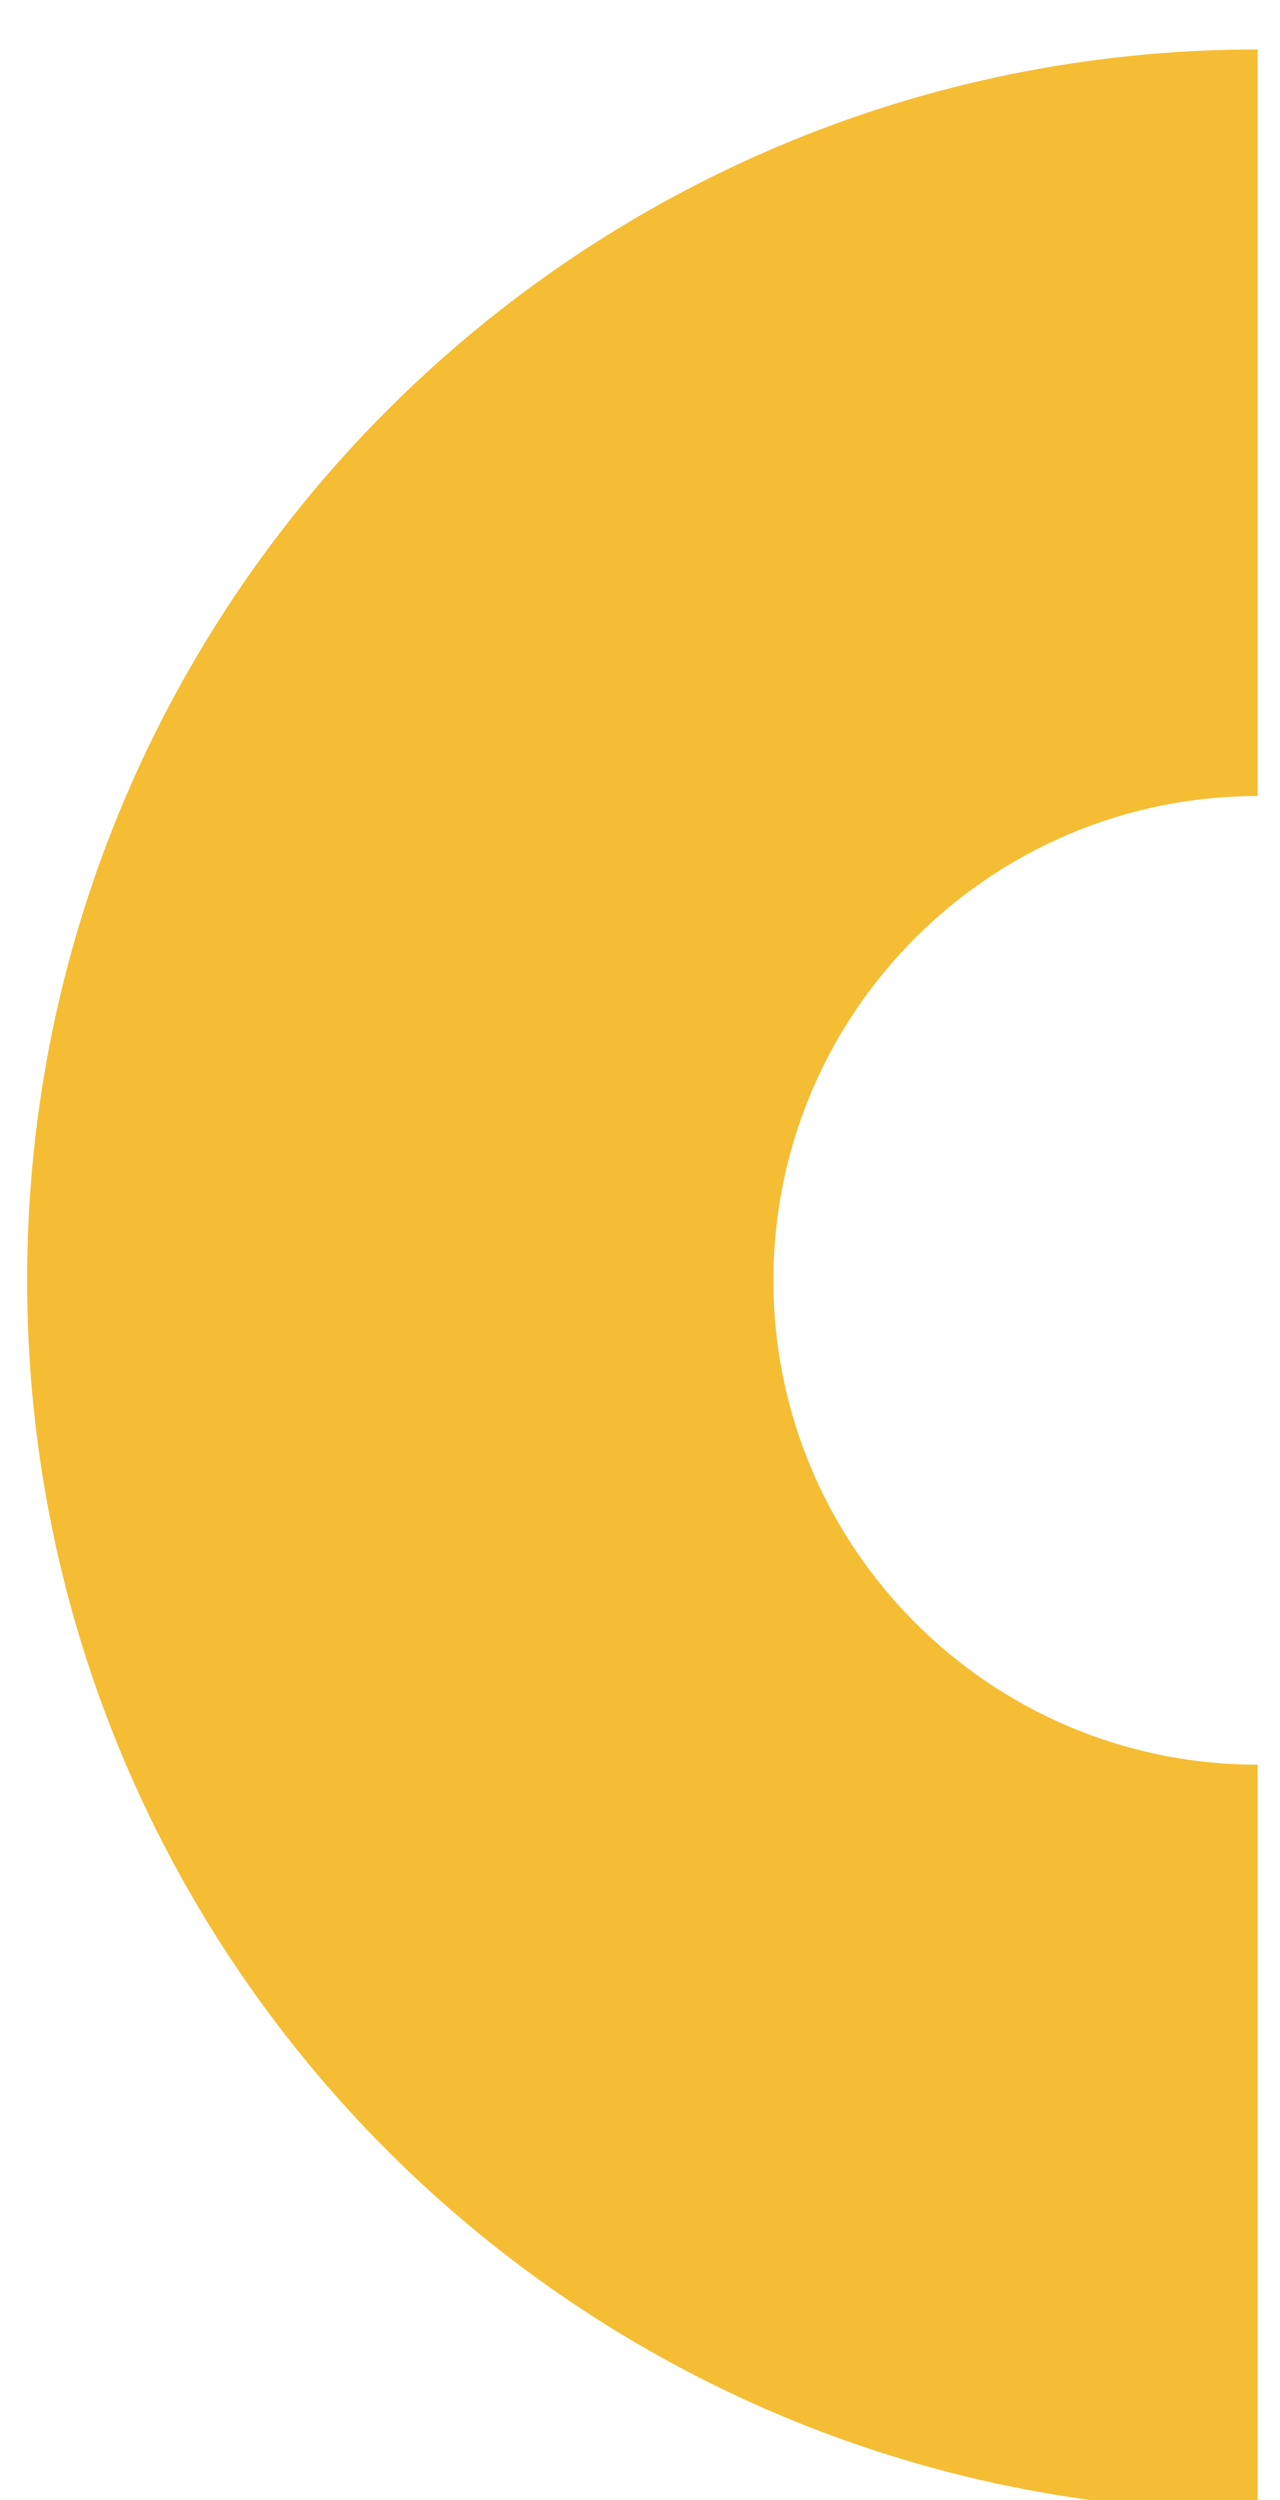 <svg width="21" height="41" viewBox="0 0 21 41" fill="none" xmlns="http://www.w3.org/2000/svg">
<path d="M20.633 41.186C9.483 41.186 0.445 32.148 0.445 20.998C0.445 9.849 9.483 0.811 20.633 0.811L20.633 13.055C16.246 13.055 12.689 16.611 12.689 20.998C12.689 25.385 16.246 28.941 20.633 28.941L20.633 41.186Z" fill="#F5BD33"/>
</svg>

